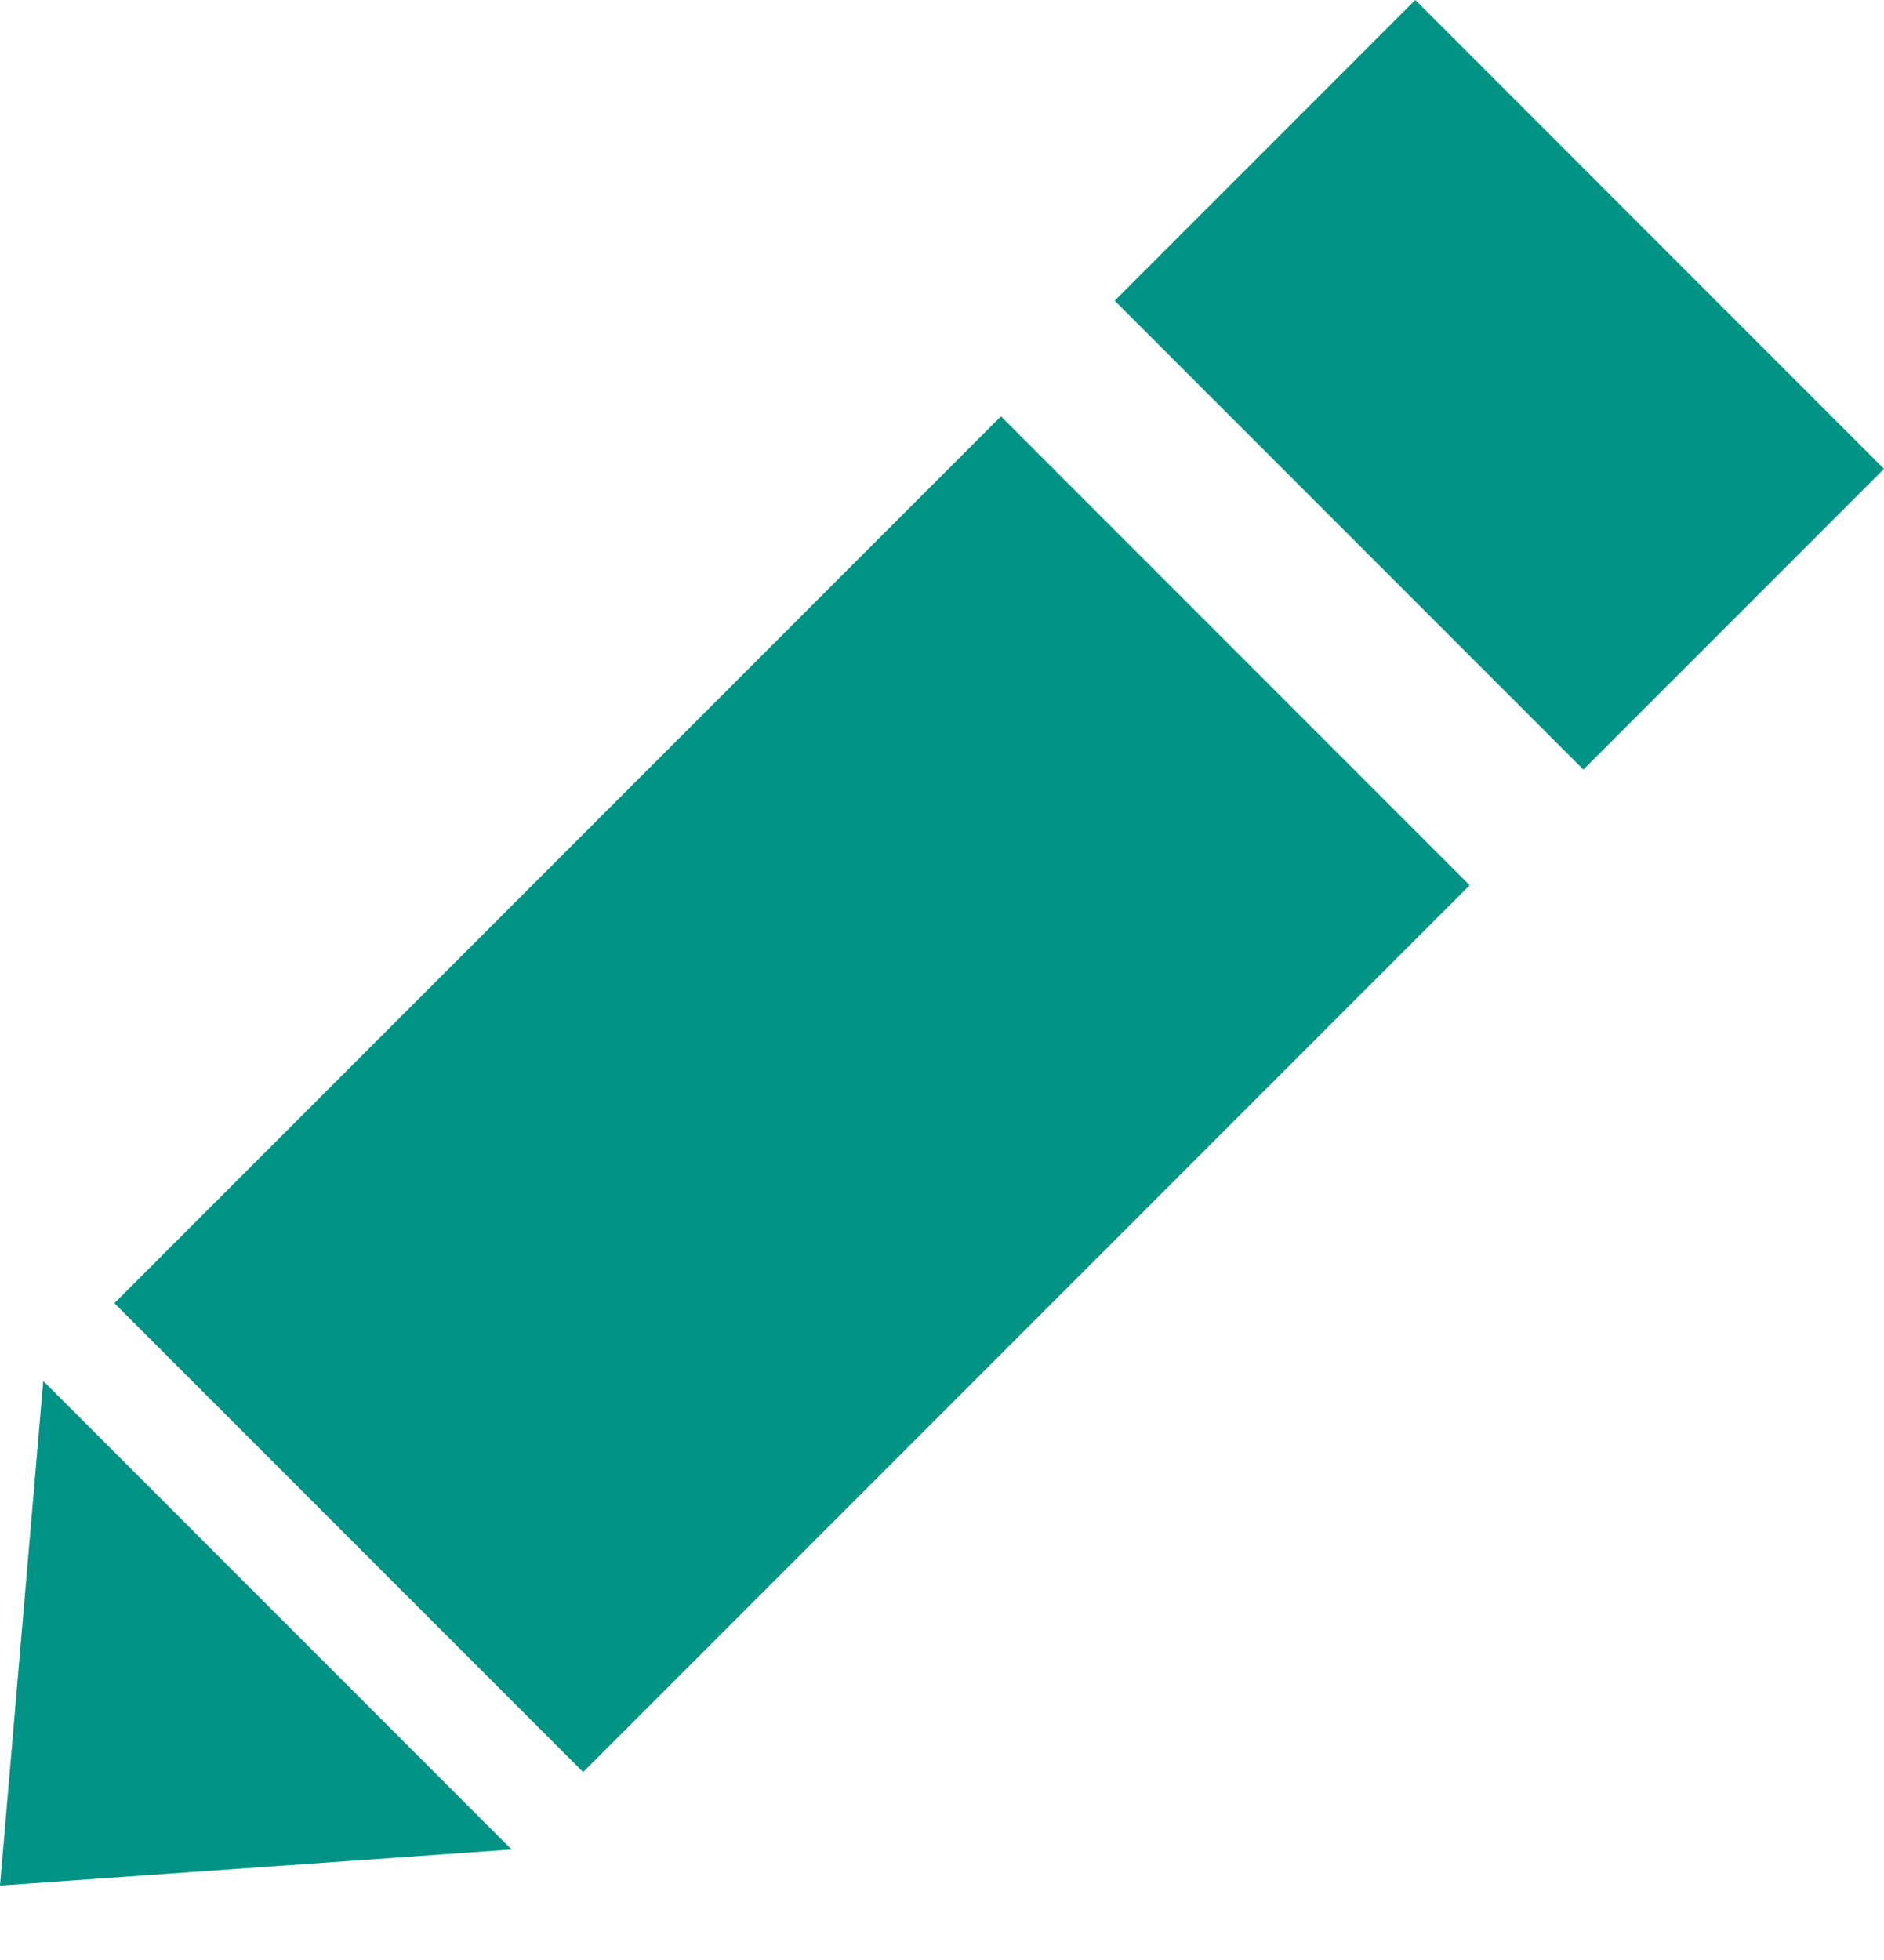 <svg width="25" height="26" viewBox="0 0 25 26" fill="none" xmlns="http://www.w3.org/2000/svg">
<path d="M13.282 5.523L1.518 17.287L7.738 23.507L19.502 11.743L13.282 5.523Z" fill="#009386"/>
<path d="M18.78 -7.39911e-05L14.791 3.989L21.011 10.209L25 6.22L18.78 -7.39911e-05Z" fill="#009386"/>
<path d="M0.574 18.319L0 25.012L6.788 24.534L0.574 18.319Z" fill="#009386"/>
</svg>
